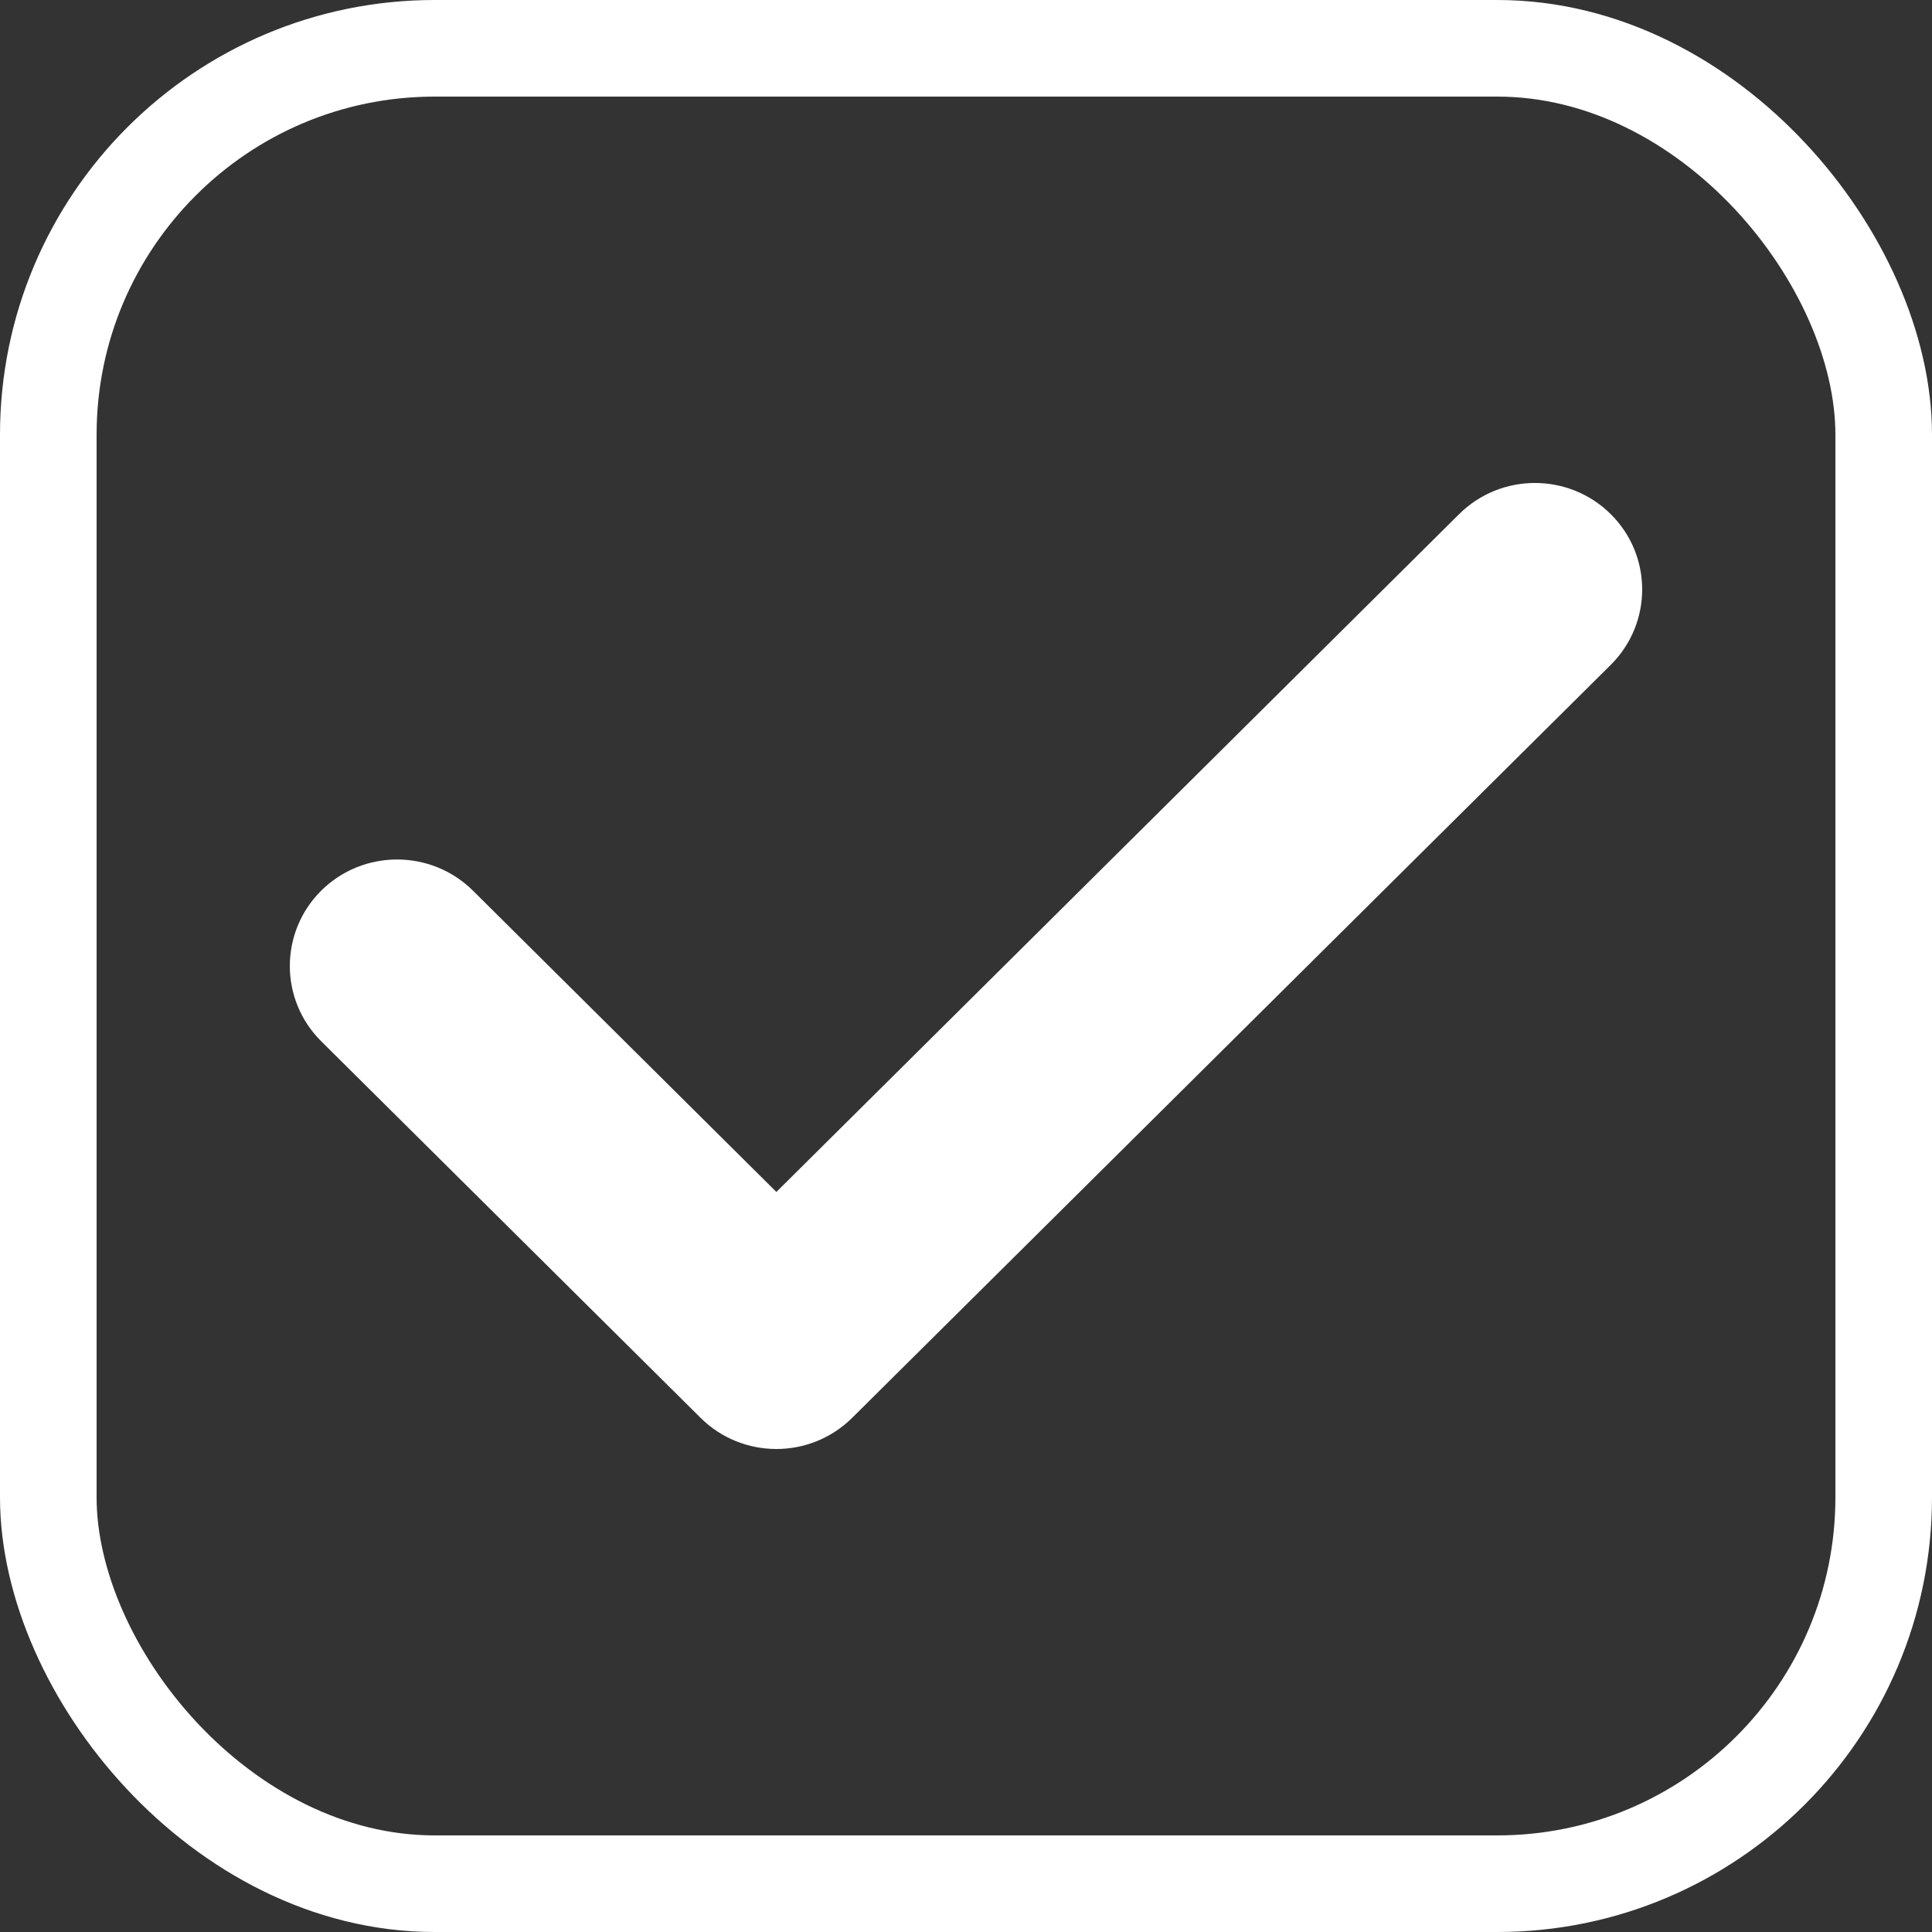 <?xml version="1.0" encoding="UTF-8"?>
<svg width="20px" height="20px" viewBox="0 0 20 20" version="1.1" xmlns="http://www.w3.org/2000/svg" xmlns:xlink="http://www.w3.org/1999/xlink">
    <rect x="0" y="0" width="20" height="20" fill="#333333" stroke="none"/>
    <!-- Generator: Sketch 46.2 (44496) - http://www.bohemiancoding.com/sketch -->
    <title>Group 2</title>
    <desc>Created with Sketch.</desc>
    <defs></defs>
    <g id="Login+" stroke="none" stroke-width="1" fill="none" fill-rule="evenodd">
        <g id="WILD_FISH_Registration_YL_1440" transform="translate(-541, -637)">
            <g id="Group" transform="translate(541, 637)">
                <g id="Group-2">
                    <rect id="Rectangle-2" stroke="#ffffff" x="0.5" y="0.5" width="19" height="19" rx="4"></rect>
                    <path d="M8.037,15 C7.753,15 7.468,14.892 7.252,14.677 L3.325,10.779 C2.892,10.349 2.892,9.651 3.325,9.22 C3.759,8.79 4.462,8.79 4.896,9.22 L8.037,12.339 L15.104,5.323 C15.538,4.892 16.241,4.892 16.675,5.323 C17.108,5.753 17.108,6.451 16.675,6.882 L8.822,14.677 C8.605,14.892 8.321,15 8.037,15 Z" id="Shape" fill="#ffffff" fill-rule="nonzero"></path>
                </g>
            </g>
        </g>
    </g>
</svg>